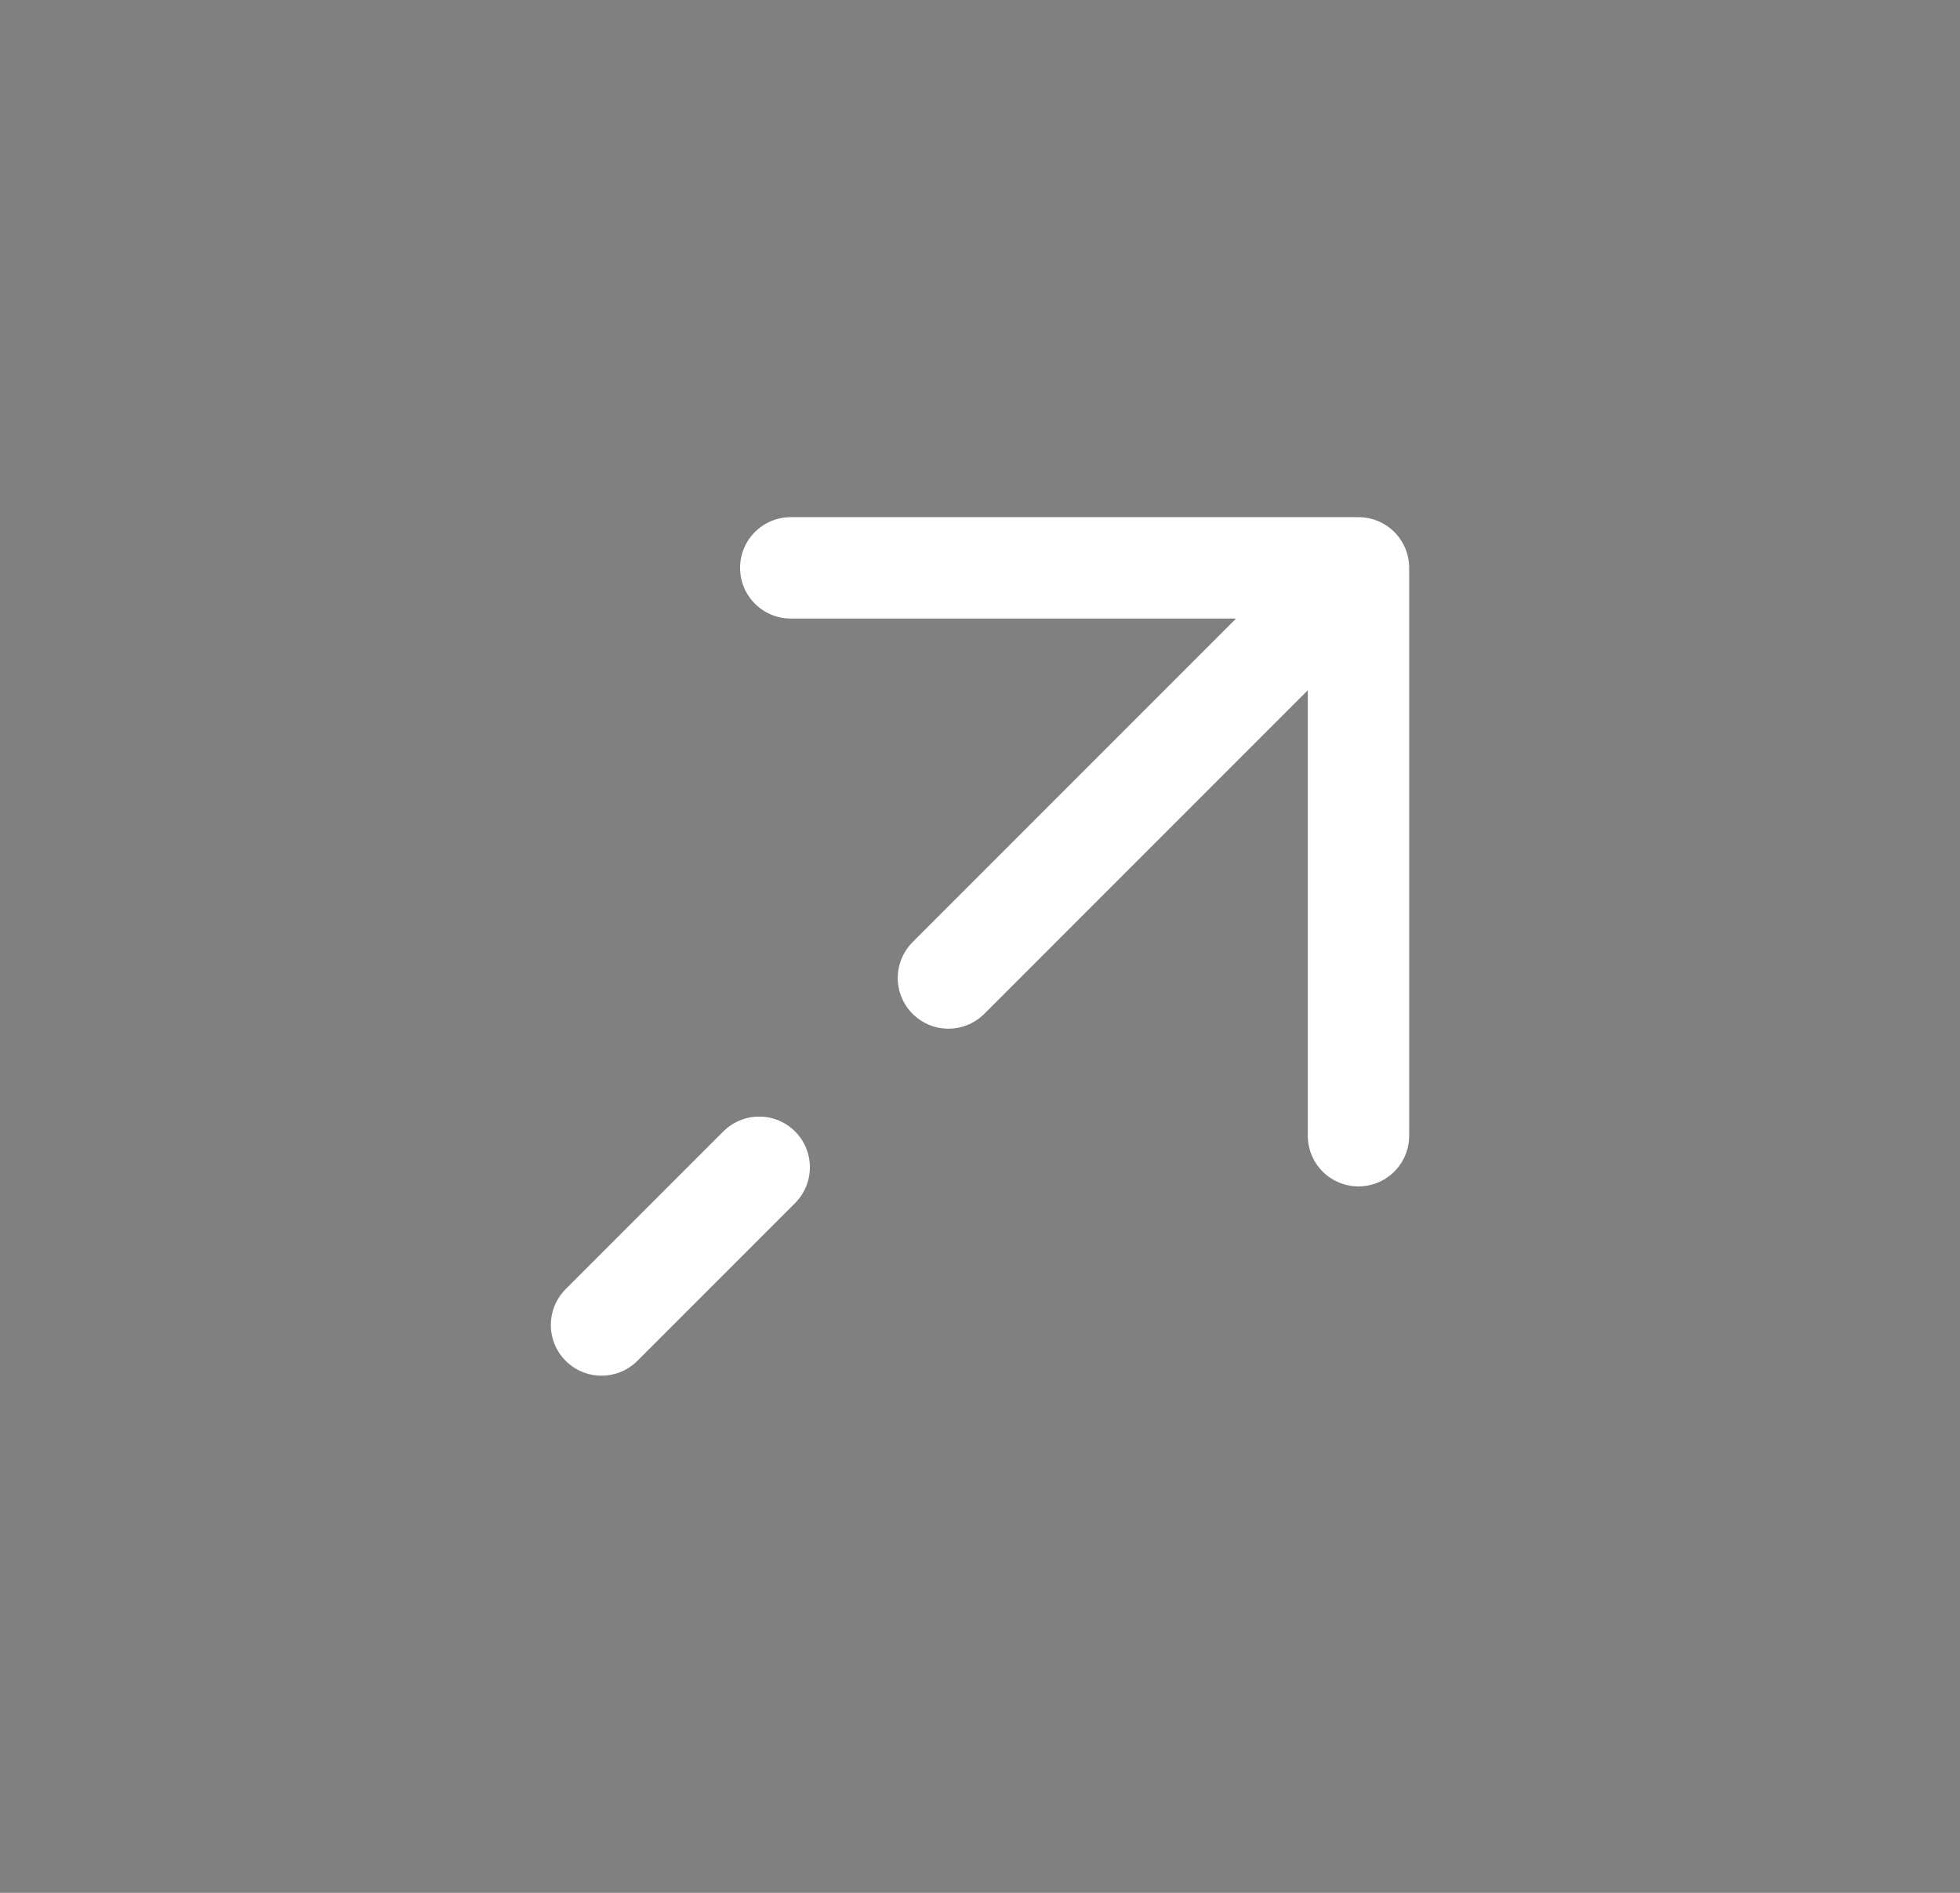 <svg width="29" height="28" viewBox="0 0 29 28" fill="FF6600" xmlns="http://www.w3.org/2000/svg">
<rect x="0" y="0" width="29" height="28" fill="#808080" stroke="none"/>
<path d="M20.1 8.4H11.7M20.1 8.4V16.8M20.1 8.4L14.033 14.467" stroke="white" stroke-width="1.5" stroke-linecap="round" stroke-linejoin="round"/>
<path d="M8.9 19.6L11.233 17.267" stroke="white" stroke-width="1.5" stroke-linecap="round"/>
</svg>
